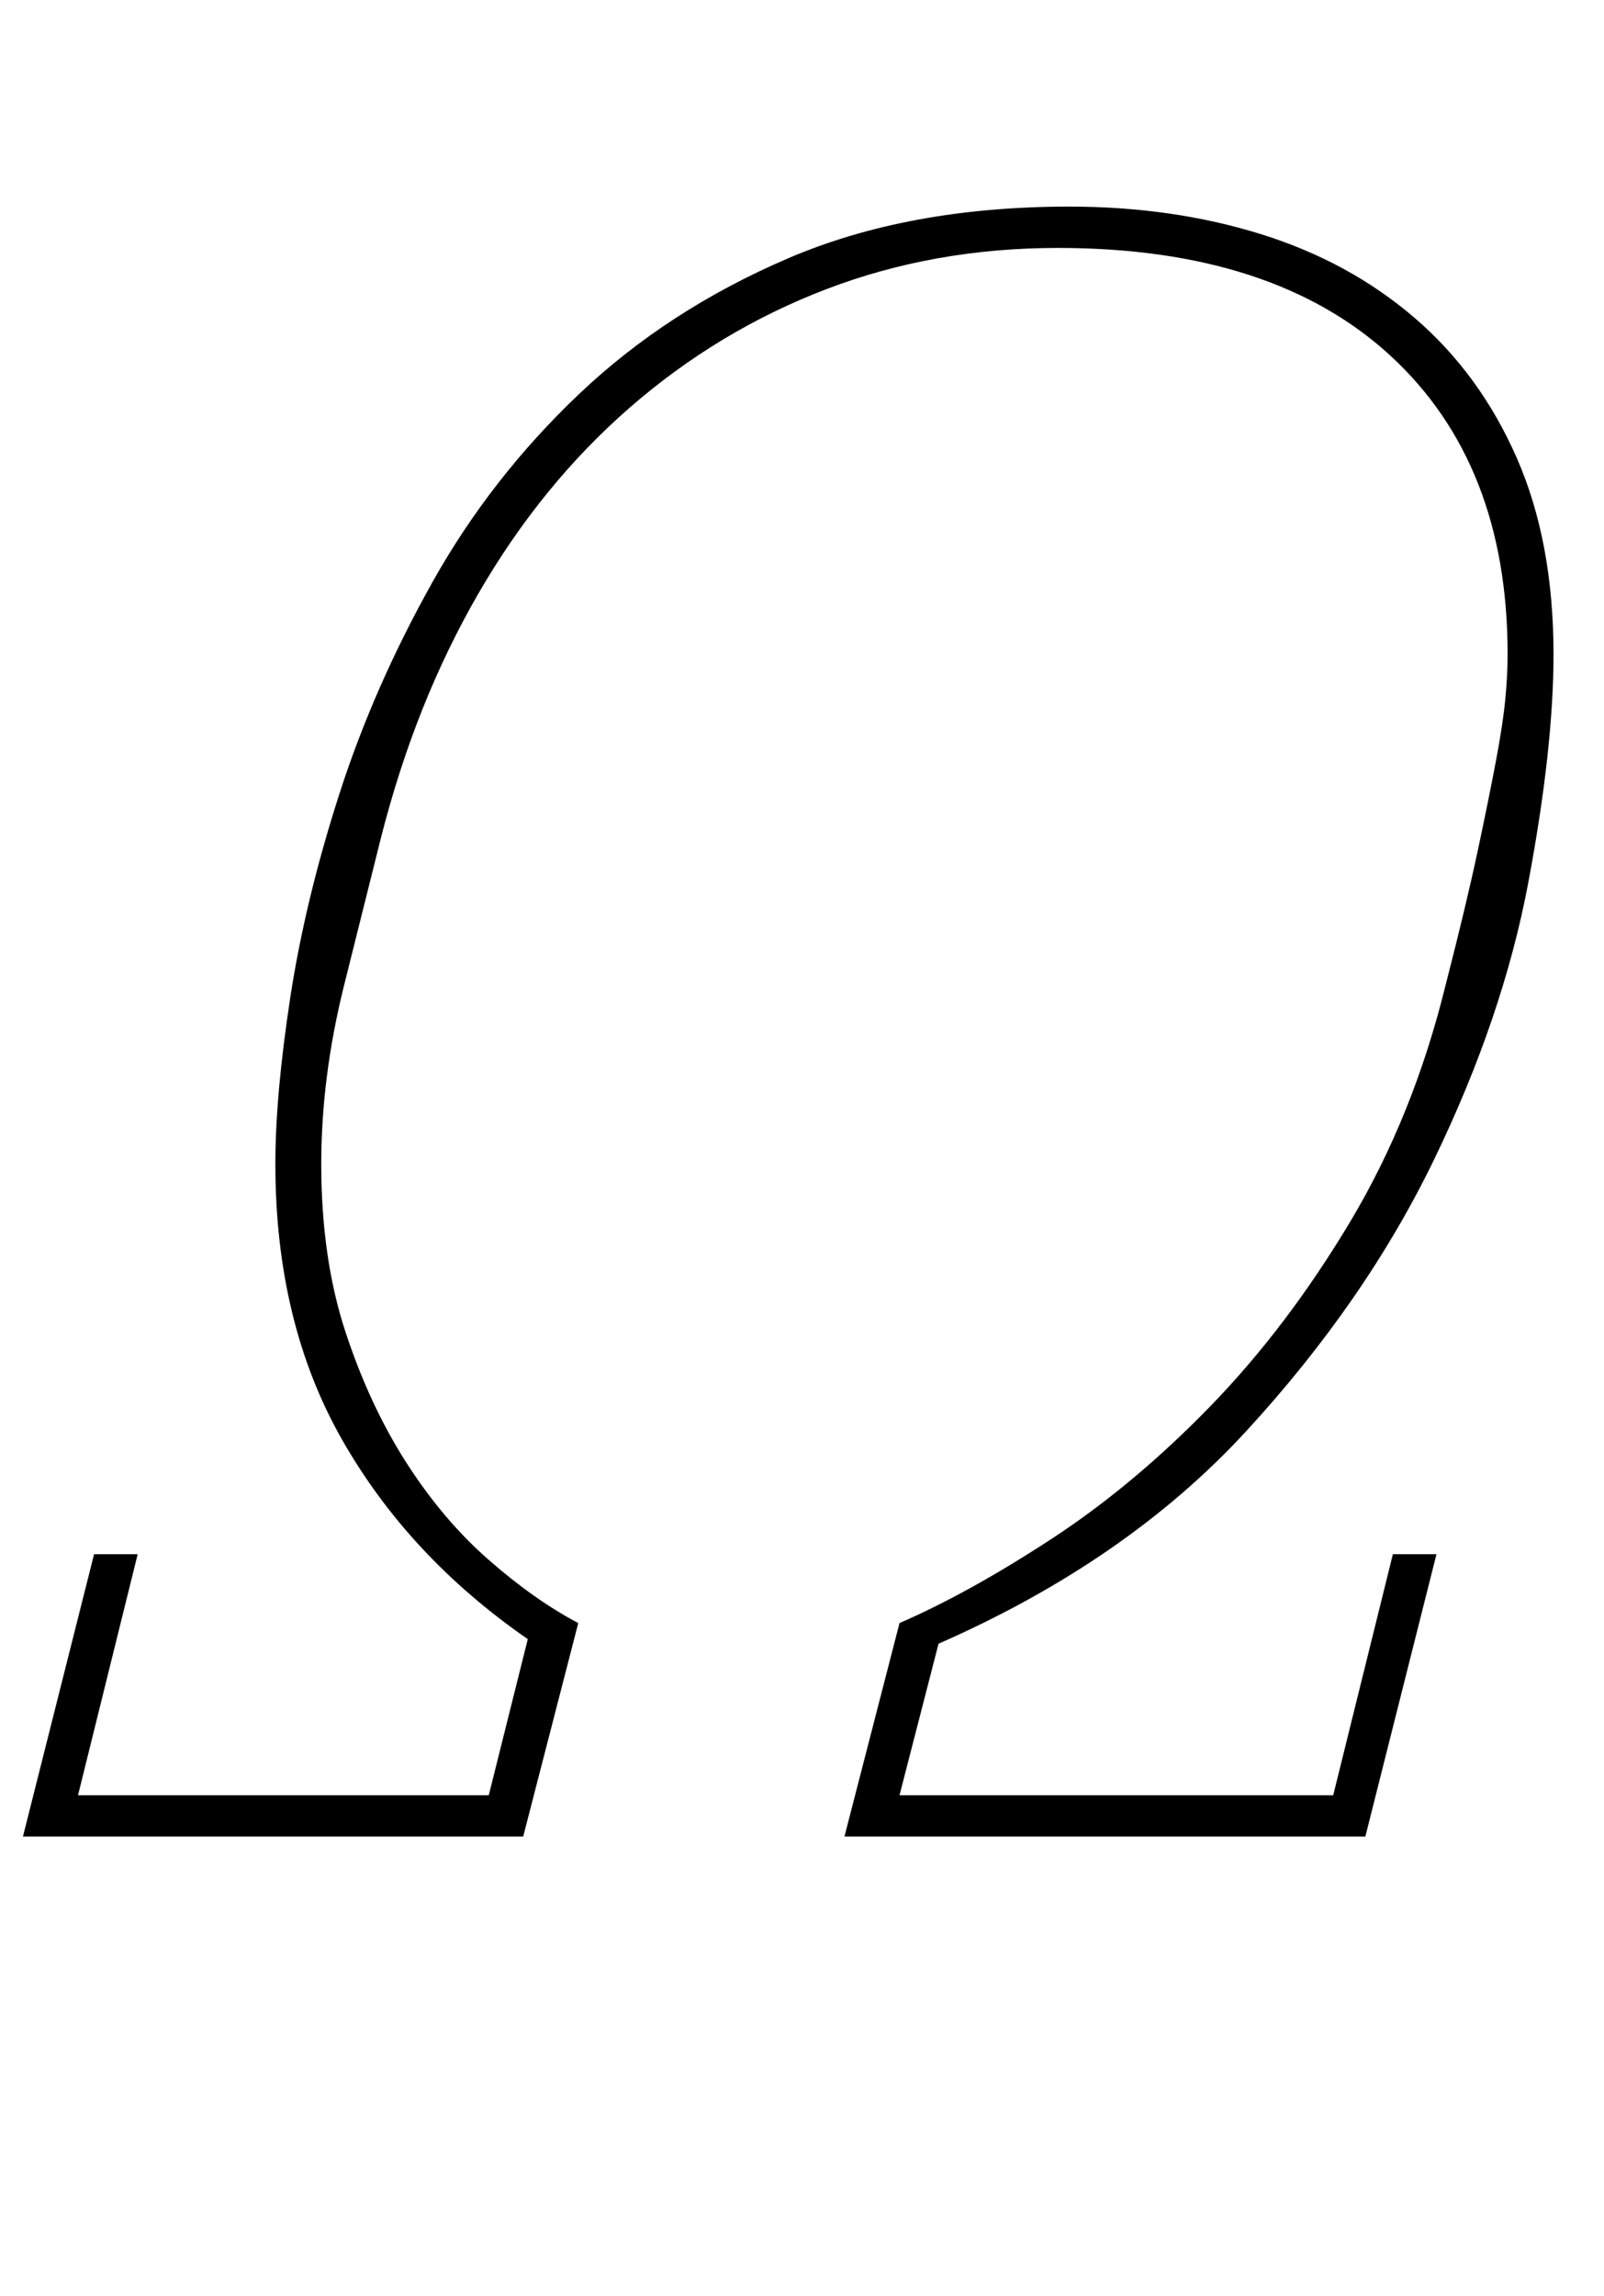 <?xml version="1.0" standalone="no"?>
<!DOCTYPE svg PUBLIC "-//W3C//DTD SVG 1.1//EN" "http://www.w3.org/Graphics/SVG/1.1/DTD/svg11.dtd" >
<svg xmlns="http://www.w3.org/2000/svg" xmlns:xlink="http://www.w3.org/1999/xlink" version="1.1" viewBox="-24 0 699 1000">
  <g transform="matrix(1 0 0 -1 0 800)">
   <path fill="currentColor"
d="M17 123h19l-26 -105h179l17 68q-52 36 -81 87t-29 120q0 30 6.5 72.5t21.5 89t40.5 92t64 82t91 59t122.5 22.5q45 0 83.5 -12t67 -36.5t44.5 -61t16 -85.5q0 -41 -11 -99.5t-41 -120.5t-82 -118.5t-134 -92.5l-17 -66h189l26 105h19l-31 -123h-227l24 93q30 13 66 36.5
t69.5 58t61 80.5t41.5 103q9 35 14 58.5t8 39.5t4 26.5t1 19.5q0 83 -51 130t-145 47q-54 0 -101 -18t-85.5 -51.5t-66 -81t-42.5 -106.5l-16 -64q-10 -40 -10 -78q0 -41 10.5 -73t26.5 -57t36 -42.5t39 -27.5l-24 -93h-218z" />
  </g>

</svg>
